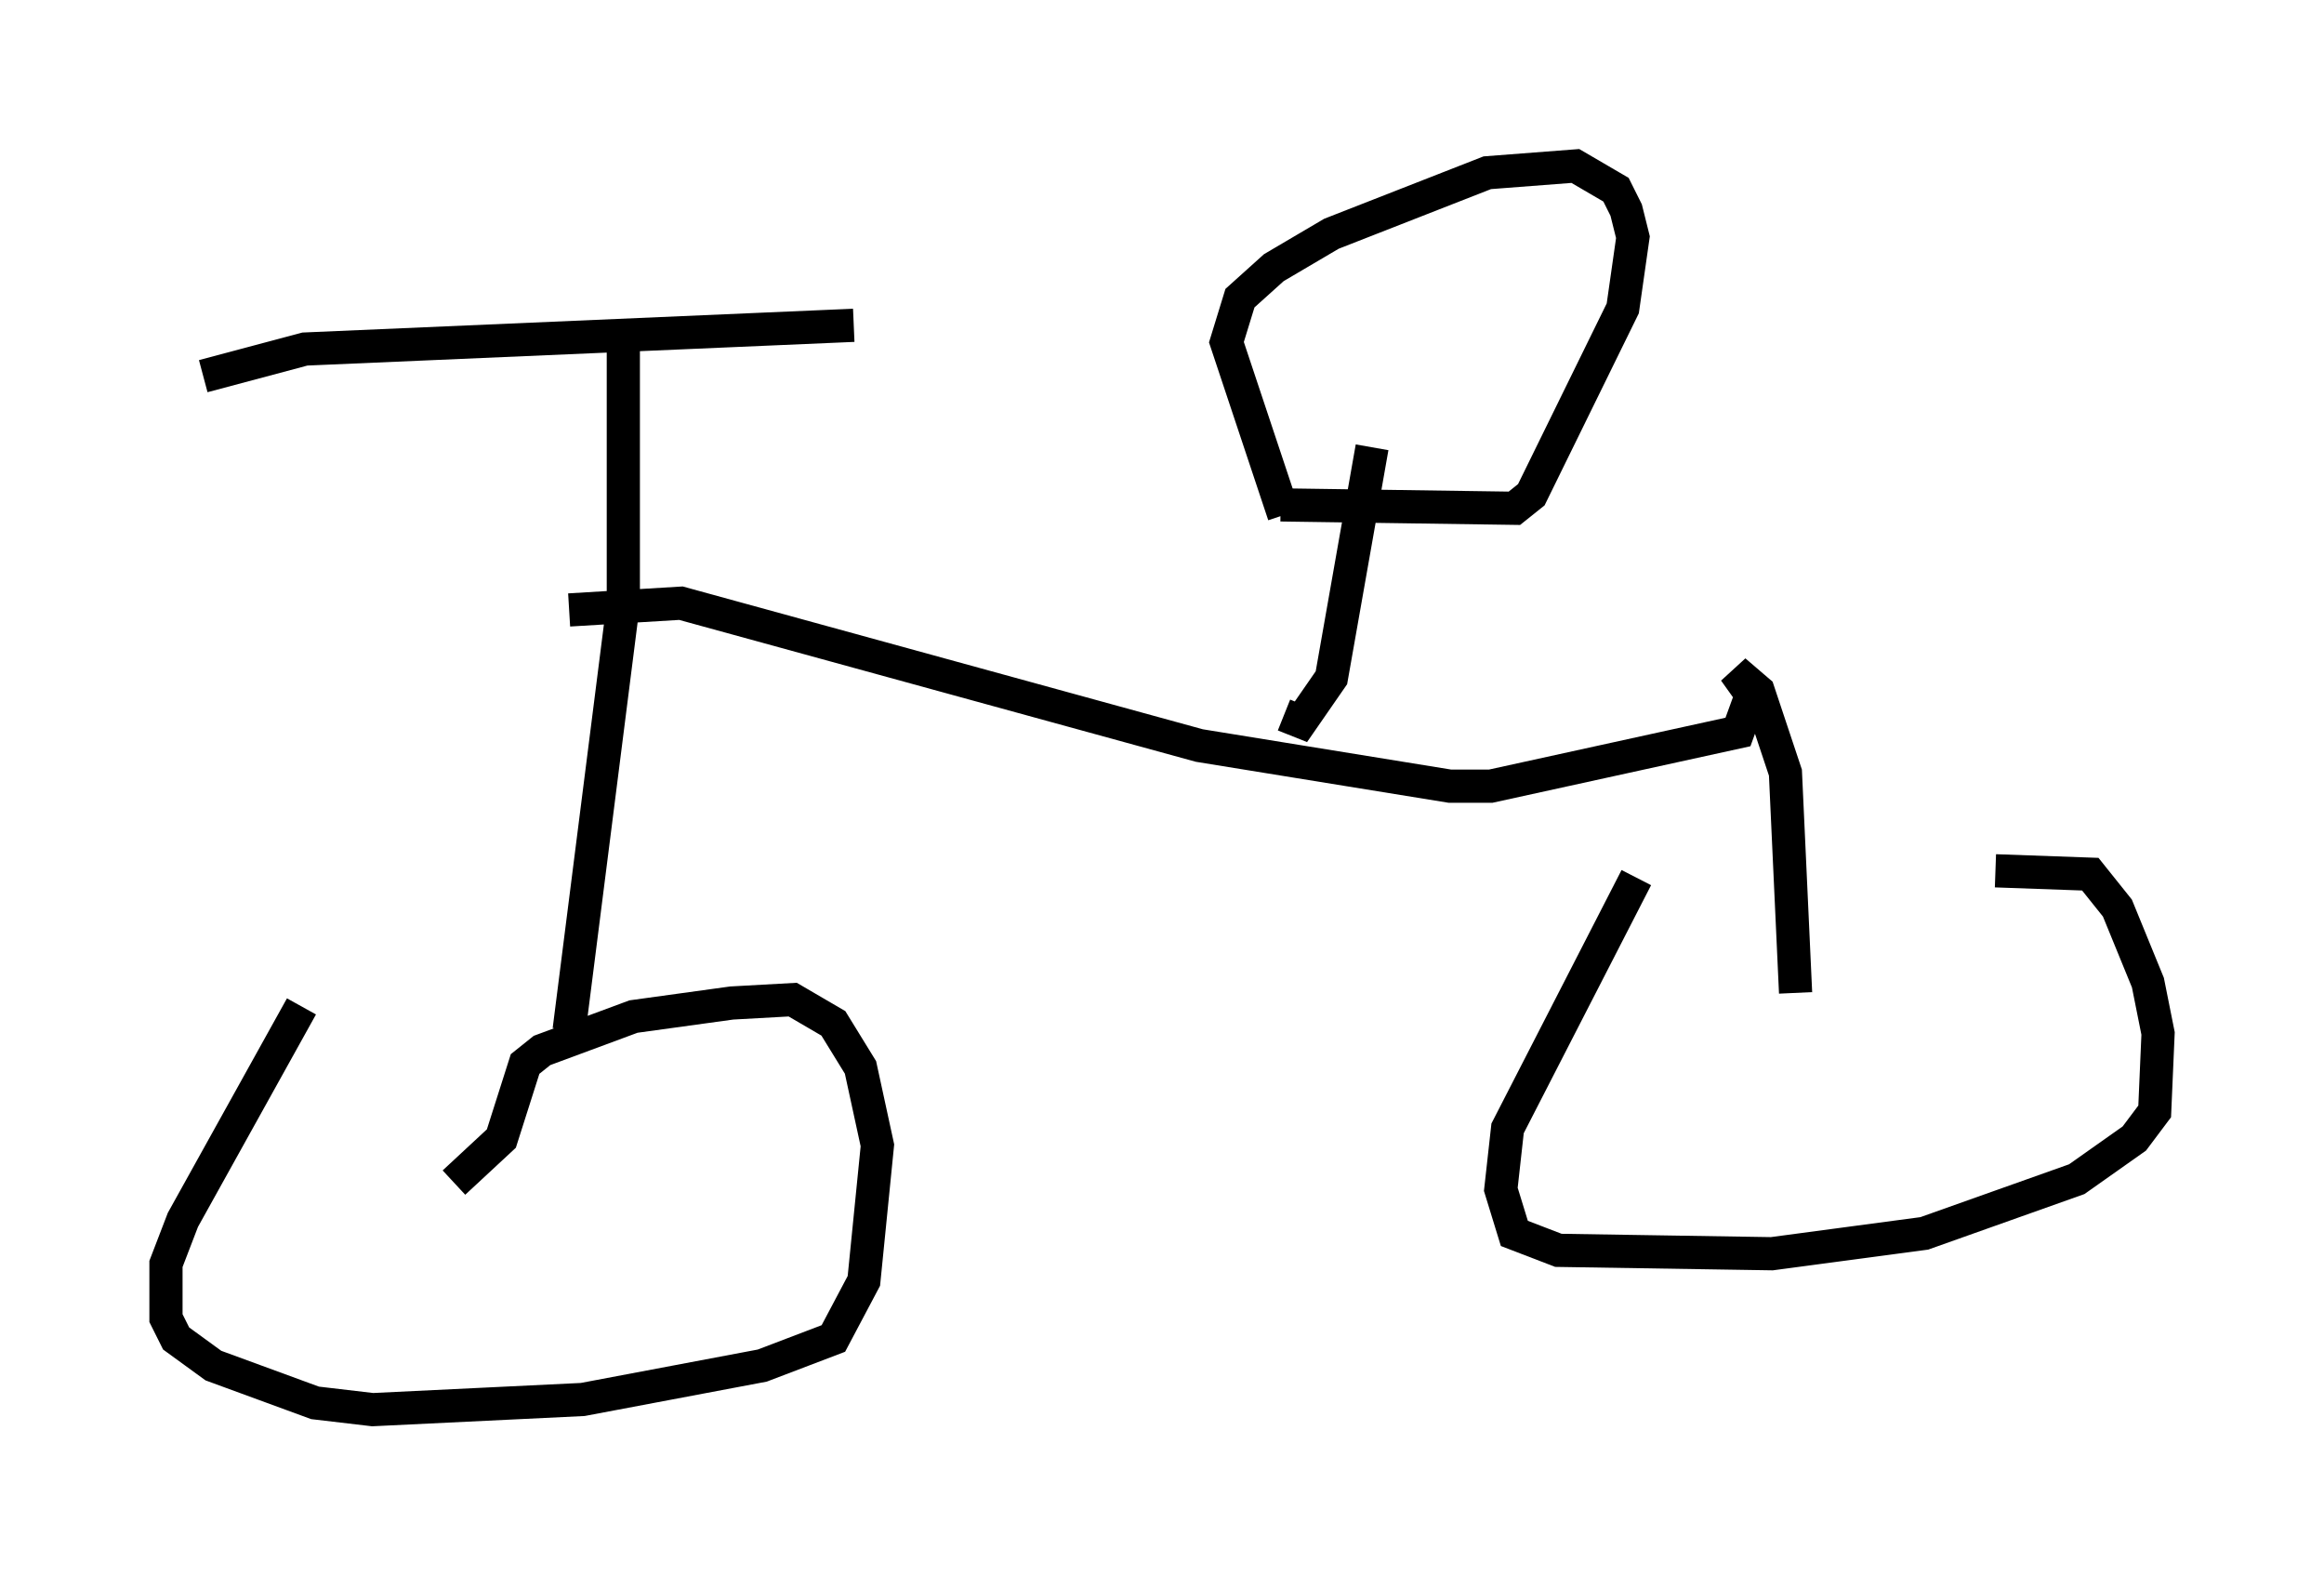 <?xml version="1.0" encoding="utf-8" ?>
<svg baseProfile="full" height="47.465" version="1.1" width="70.026" xmlns="http://www.w3.org/2000/svg" xmlns:ev="http://www.w3.org/2001/xml-events" xmlns:xlink="http://www.w3.org/1999/xlink"><defs /><rect fill="white" height="47.465" width="70.026" x="0" y="0" /><path d="M51.653, 27.254 m8.473, -1.021 l2.858, 0.102 0.817, 1.021 l0.919, 2.246 0.306, 1.531 l-0.102, 2.348 -0.613, 0.817 l-1.735, 1.225 -4.594, 1.633 l-4.594, 0.613 -6.431, -0.102 l-1.327, -0.51 -0.408, -1.327 l0.204, -1.838 3.879, -7.554 m-35.627, 9.188 l1.429, -1.327 0.715, -2.246 l0.51, -0.408 2.756, -1.021 l2.96, -0.408 1.838, -0.102 l1.225, 0.715 0.817, 1.327 l0.51, 2.348 -0.408, 4.083 l-0.919, 1.735 -2.144, 0.817 l-5.41, 1.021 -6.329, 0.306 l-1.735, -0.204 -3.063, -1.123 l-1.123, -0.817 -0.306, -0.613 l0.0, -1.633 0.51, -1.327 l3.573, -6.431 m8.065, 0.715 l1.633, -12.863 0.0, -7.758 m-1.633, 7.963 l3.369, -0.204 15.619, 4.288 l7.554, 1.225 1.225, 0.0 l7.452, -1.633 0.408, -1.123 l-0.51, -0.715 0.715, 0.613 l0.817, 2.45 0.306, 6.635 m-28.379, -20.111 l-16.538, 0.715 -3.063, 0.817 m32.565, 10.208 l0.51, 0.204 0.919, -1.327 l1.225, -6.942 m-2.756, 1.735 l7.044, 0.102 0.51, -0.408 l2.756, -5.615 0.306, -2.144 l-0.204, -0.817 -0.306, -0.613 l-1.225, -0.715 -2.654, 0.204 l-4.696, 1.838 -1.735, 1.021 l-1.021, 0.919 -0.408, 1.327 l1.735, 5.206 " fill="none" stroke="black" stroke-width="1" /></svg>